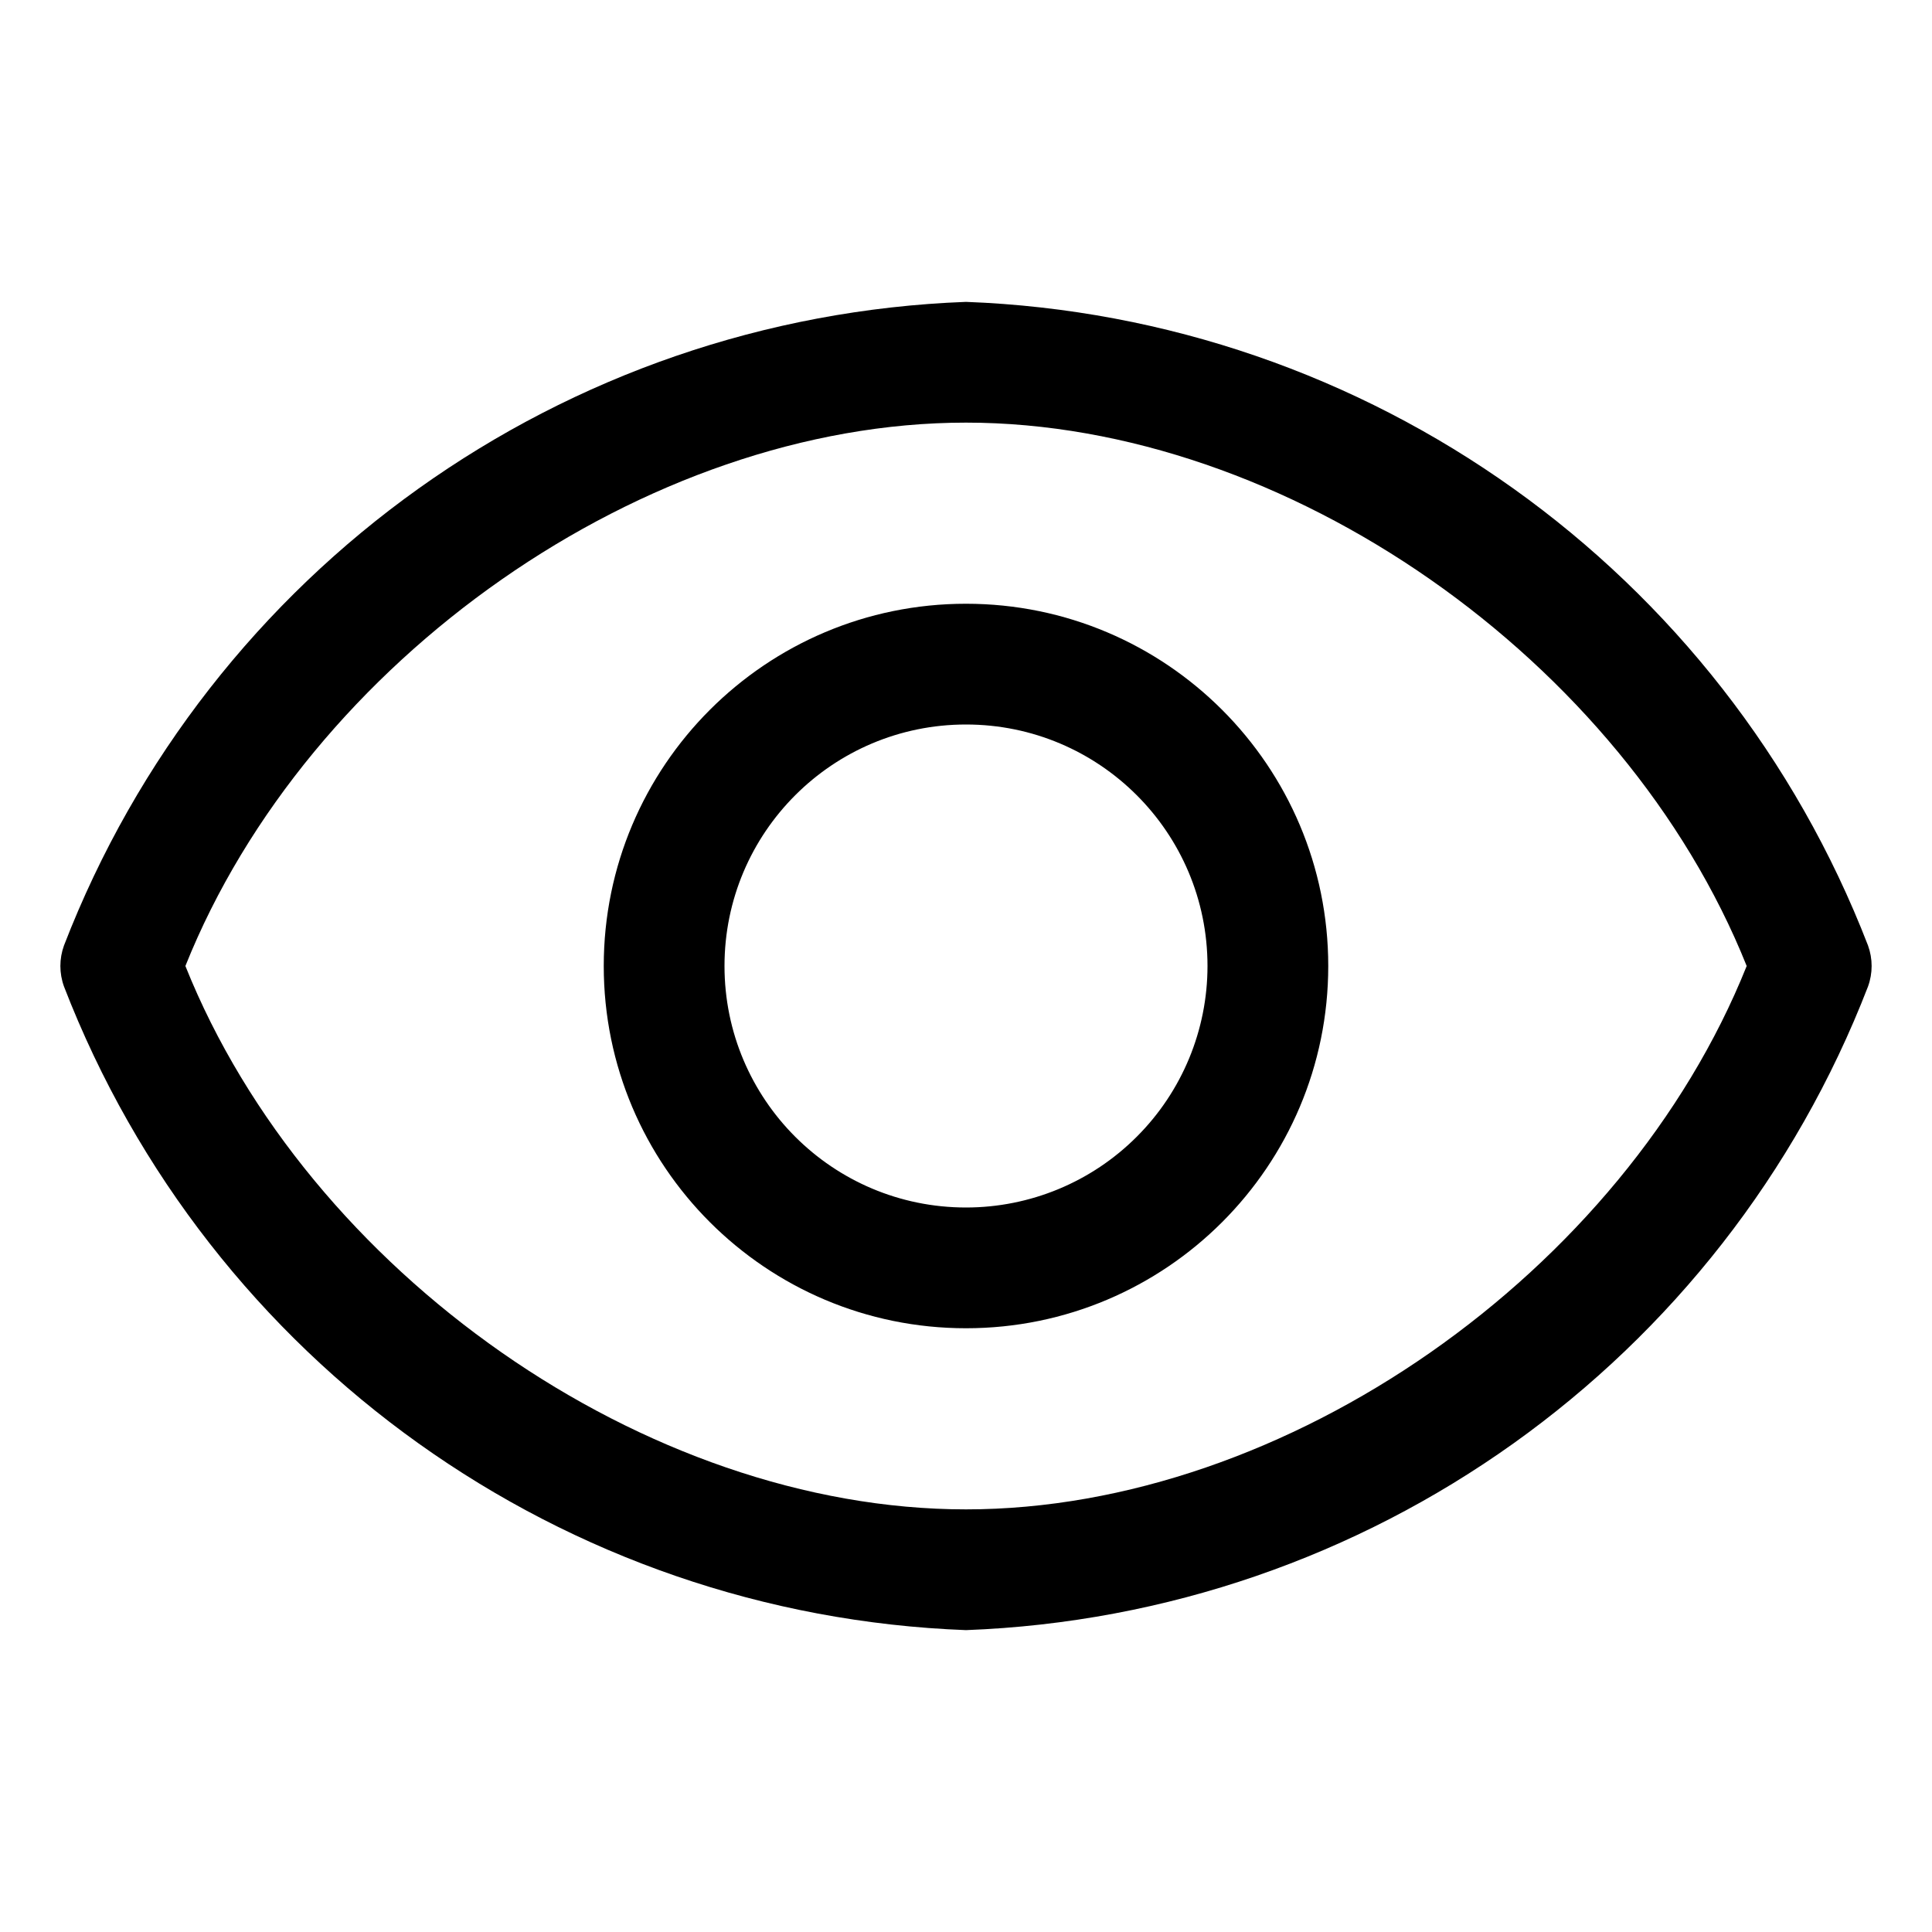 <?xml version="1.0" encoding="UTF-8"?>
<svg width="24px" height="24px" viewBox="0 0 24 24" version="1.1" xmlns="http://www.w3.org/2000/svg" xmlns:xlink="http://www.w3.org/1999/xlink">
    <title>52F7989C-A233-49CB-8ED7-32307FEB9373@1x</title>
    <g id="Symbols" stroke="none" stroke-width="1" fill="none" fill-rule="evenodd">
        <g id="Icons/24px/Toggle/view" fill="#000000">
            <path d="M23.205,11.745 C21.402,7.081 16.997,3.938 12,3.75 C7.003,3.938 2.598,7.081 0.795,11.745 C0.735,11.91 0.735,12.09 0.795,12.255 C2.598,16.919 7.003,20.062 12,20.25 C16.997,20.062 21.402,16.919 23.205,12.255 C23.265,12.09 23.265,11.91 23.205,11.745 Z M12,18.75 C8.025,18.75 3.825,15.803 2.303,12 C3.825,8.197 8.025,5.25 12,5.25 C15.975,5.25 20.175,8.197 21.698,12 C20.175,15.803 15.975,18.75 12,18.75 Z M12,7.5 C9.515,7.5 7.5,9.515 7.5,12 C7.5,14.485 9.515,16.5 12,16.5 C14.485,16.5 16.5,14.485 16.5,12 C16.5,9.515 14.485,7.5 12,7.5 Z M12,15 C10.343,15 9,13.657 9,12 C9,10.343 10.343,9 12,9 C13.657,9 15,10.343 15,12 C15,12.796 14.684,13.559 14.121,14.121 C13.559,14.684 12.796,15 12,15 Z" id="Fill"></path>
        </g>
    </g>
</svg>